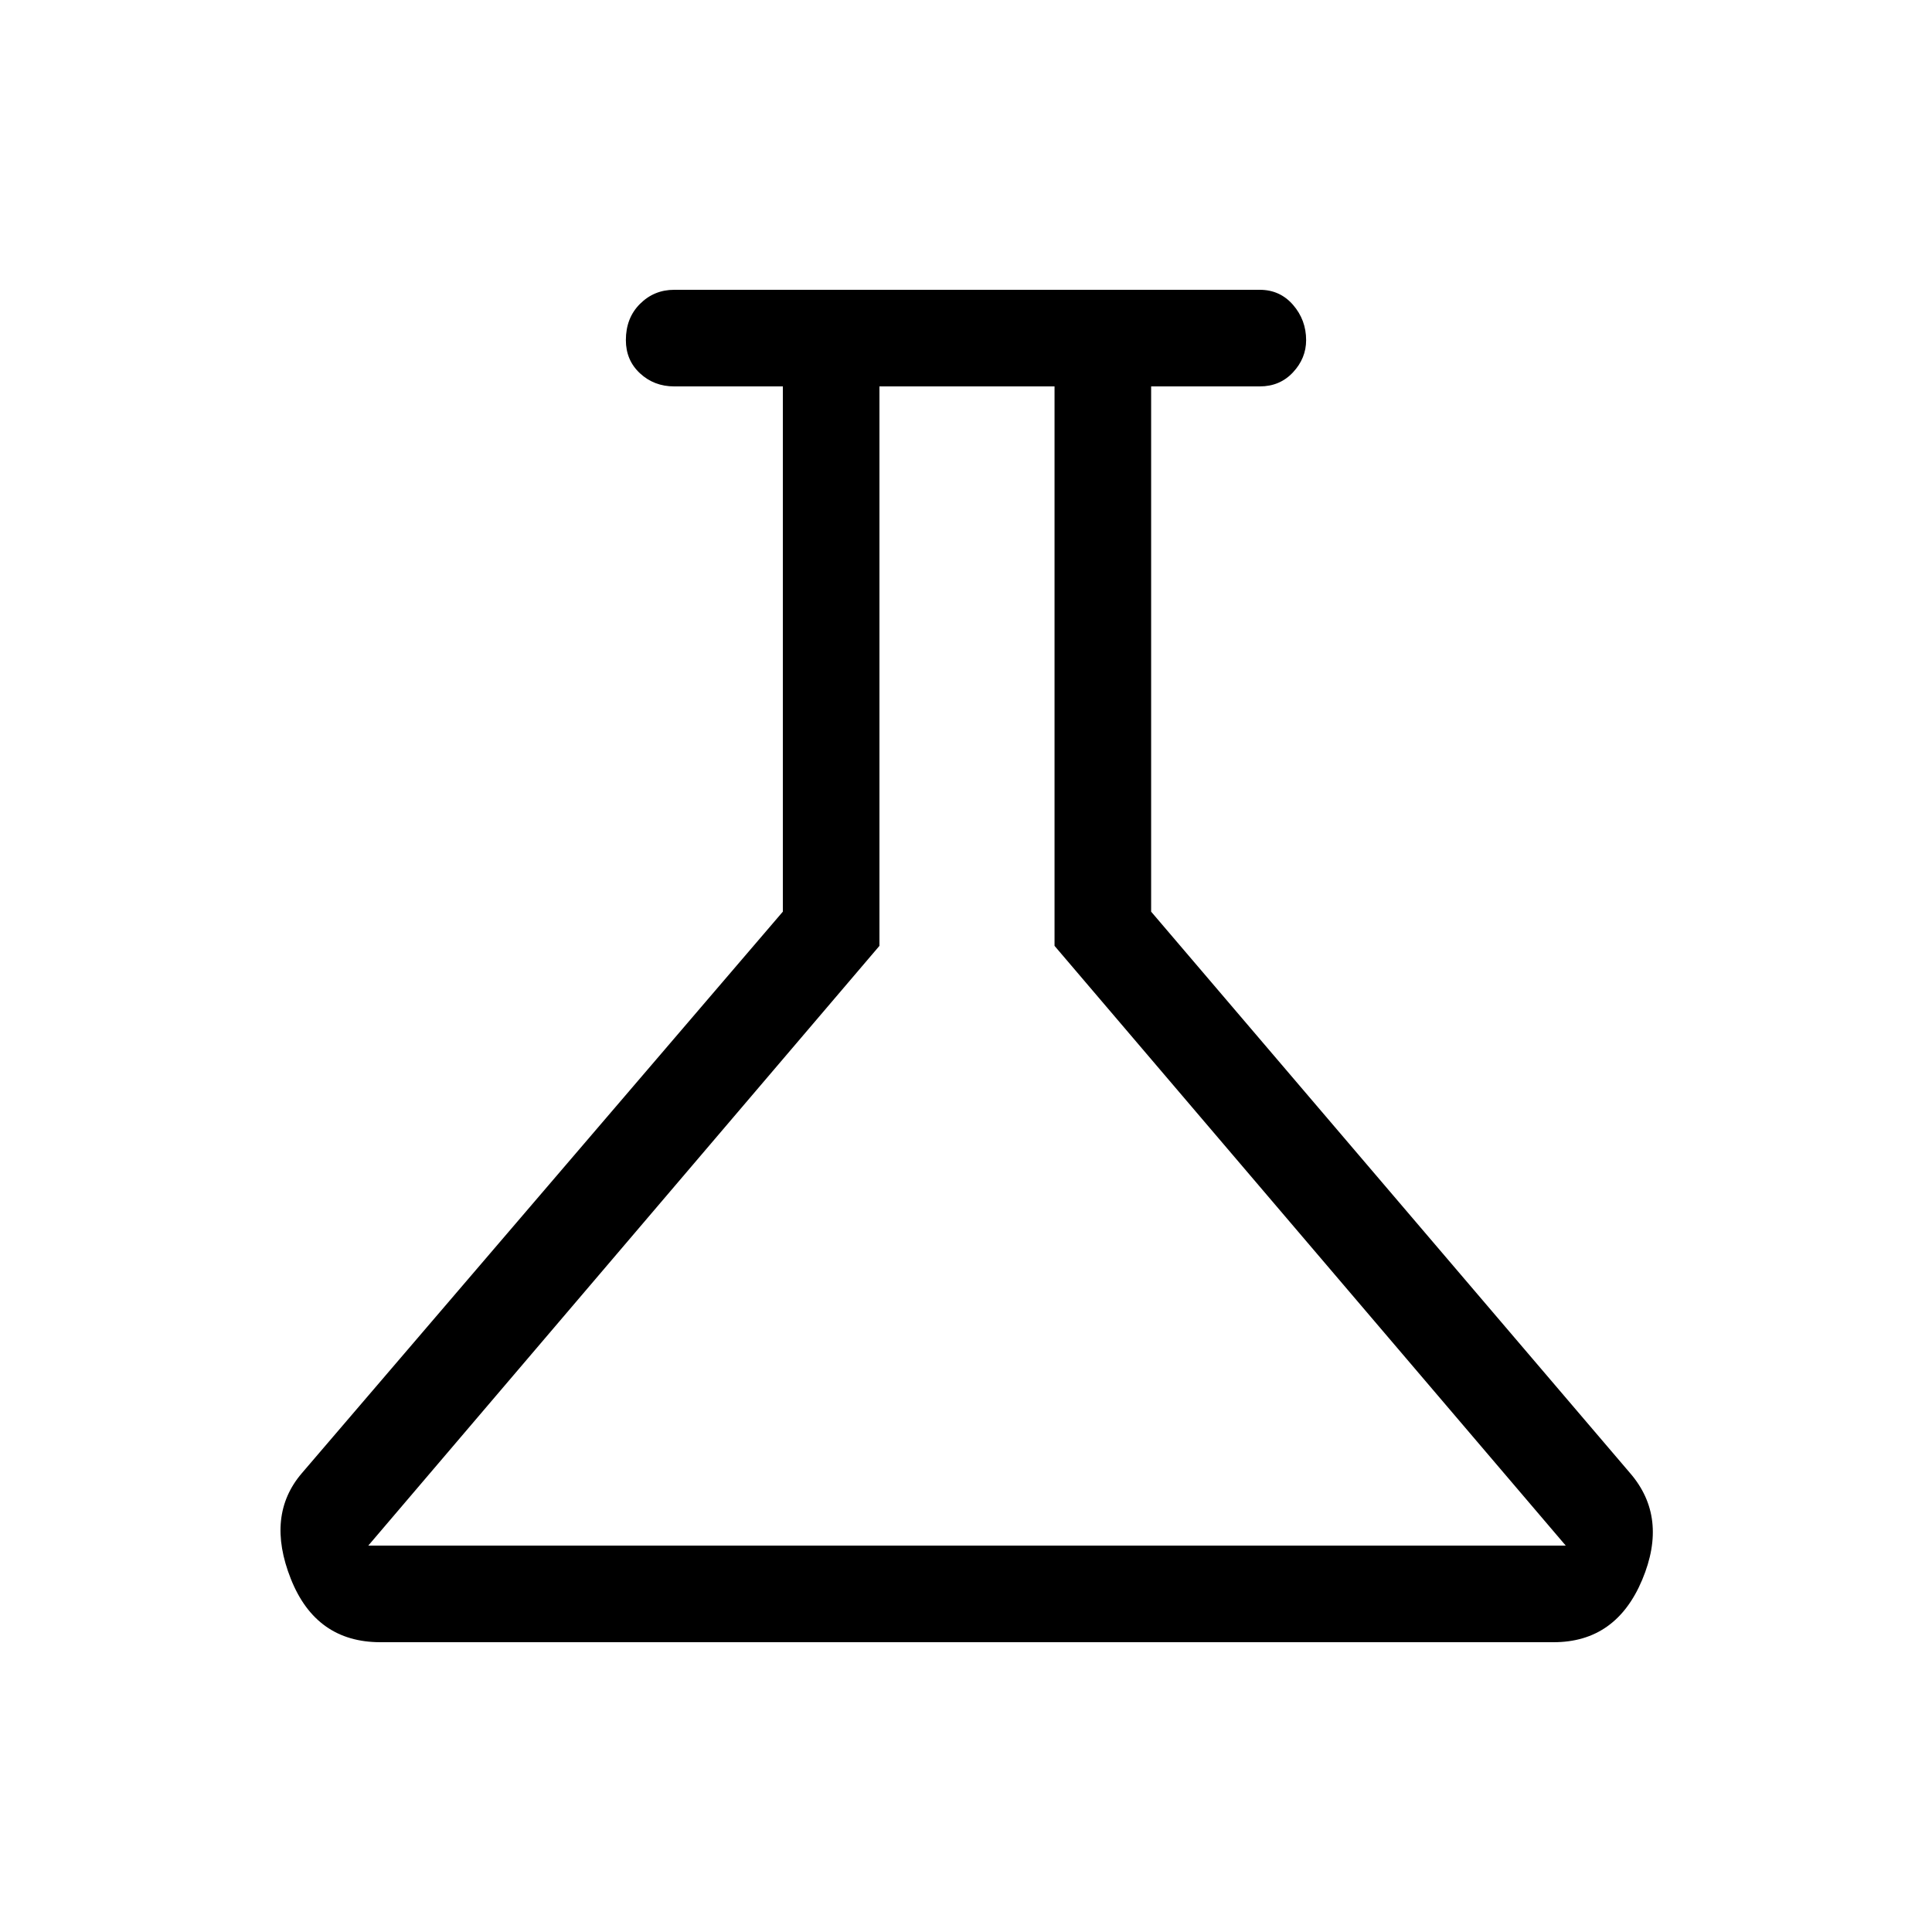 <svg xmlns="http://www.w3.org/2000/svg" height="40" width="40"><path d="M7.875 34q-1.333 0-1.854-1.312-.521-1.313.229-2.188l9.958-11.625V8h-2.25q-.416 0-.708-.271t-.292-.687q0-.459.292-.75.292-.292.708-.292h12.125q.417 0 .688.312.271.313.271.73 0 .375-.271.666Q26.5 8 26.083 8h-2.25v10.875L33.75 30.5q.792.917.25 2.208Q33.458 34 32.167 34Zm-.25-2h24.792L21.833 19.583V8h-3.625v11.583Zm12.333-12Z"/></svg>